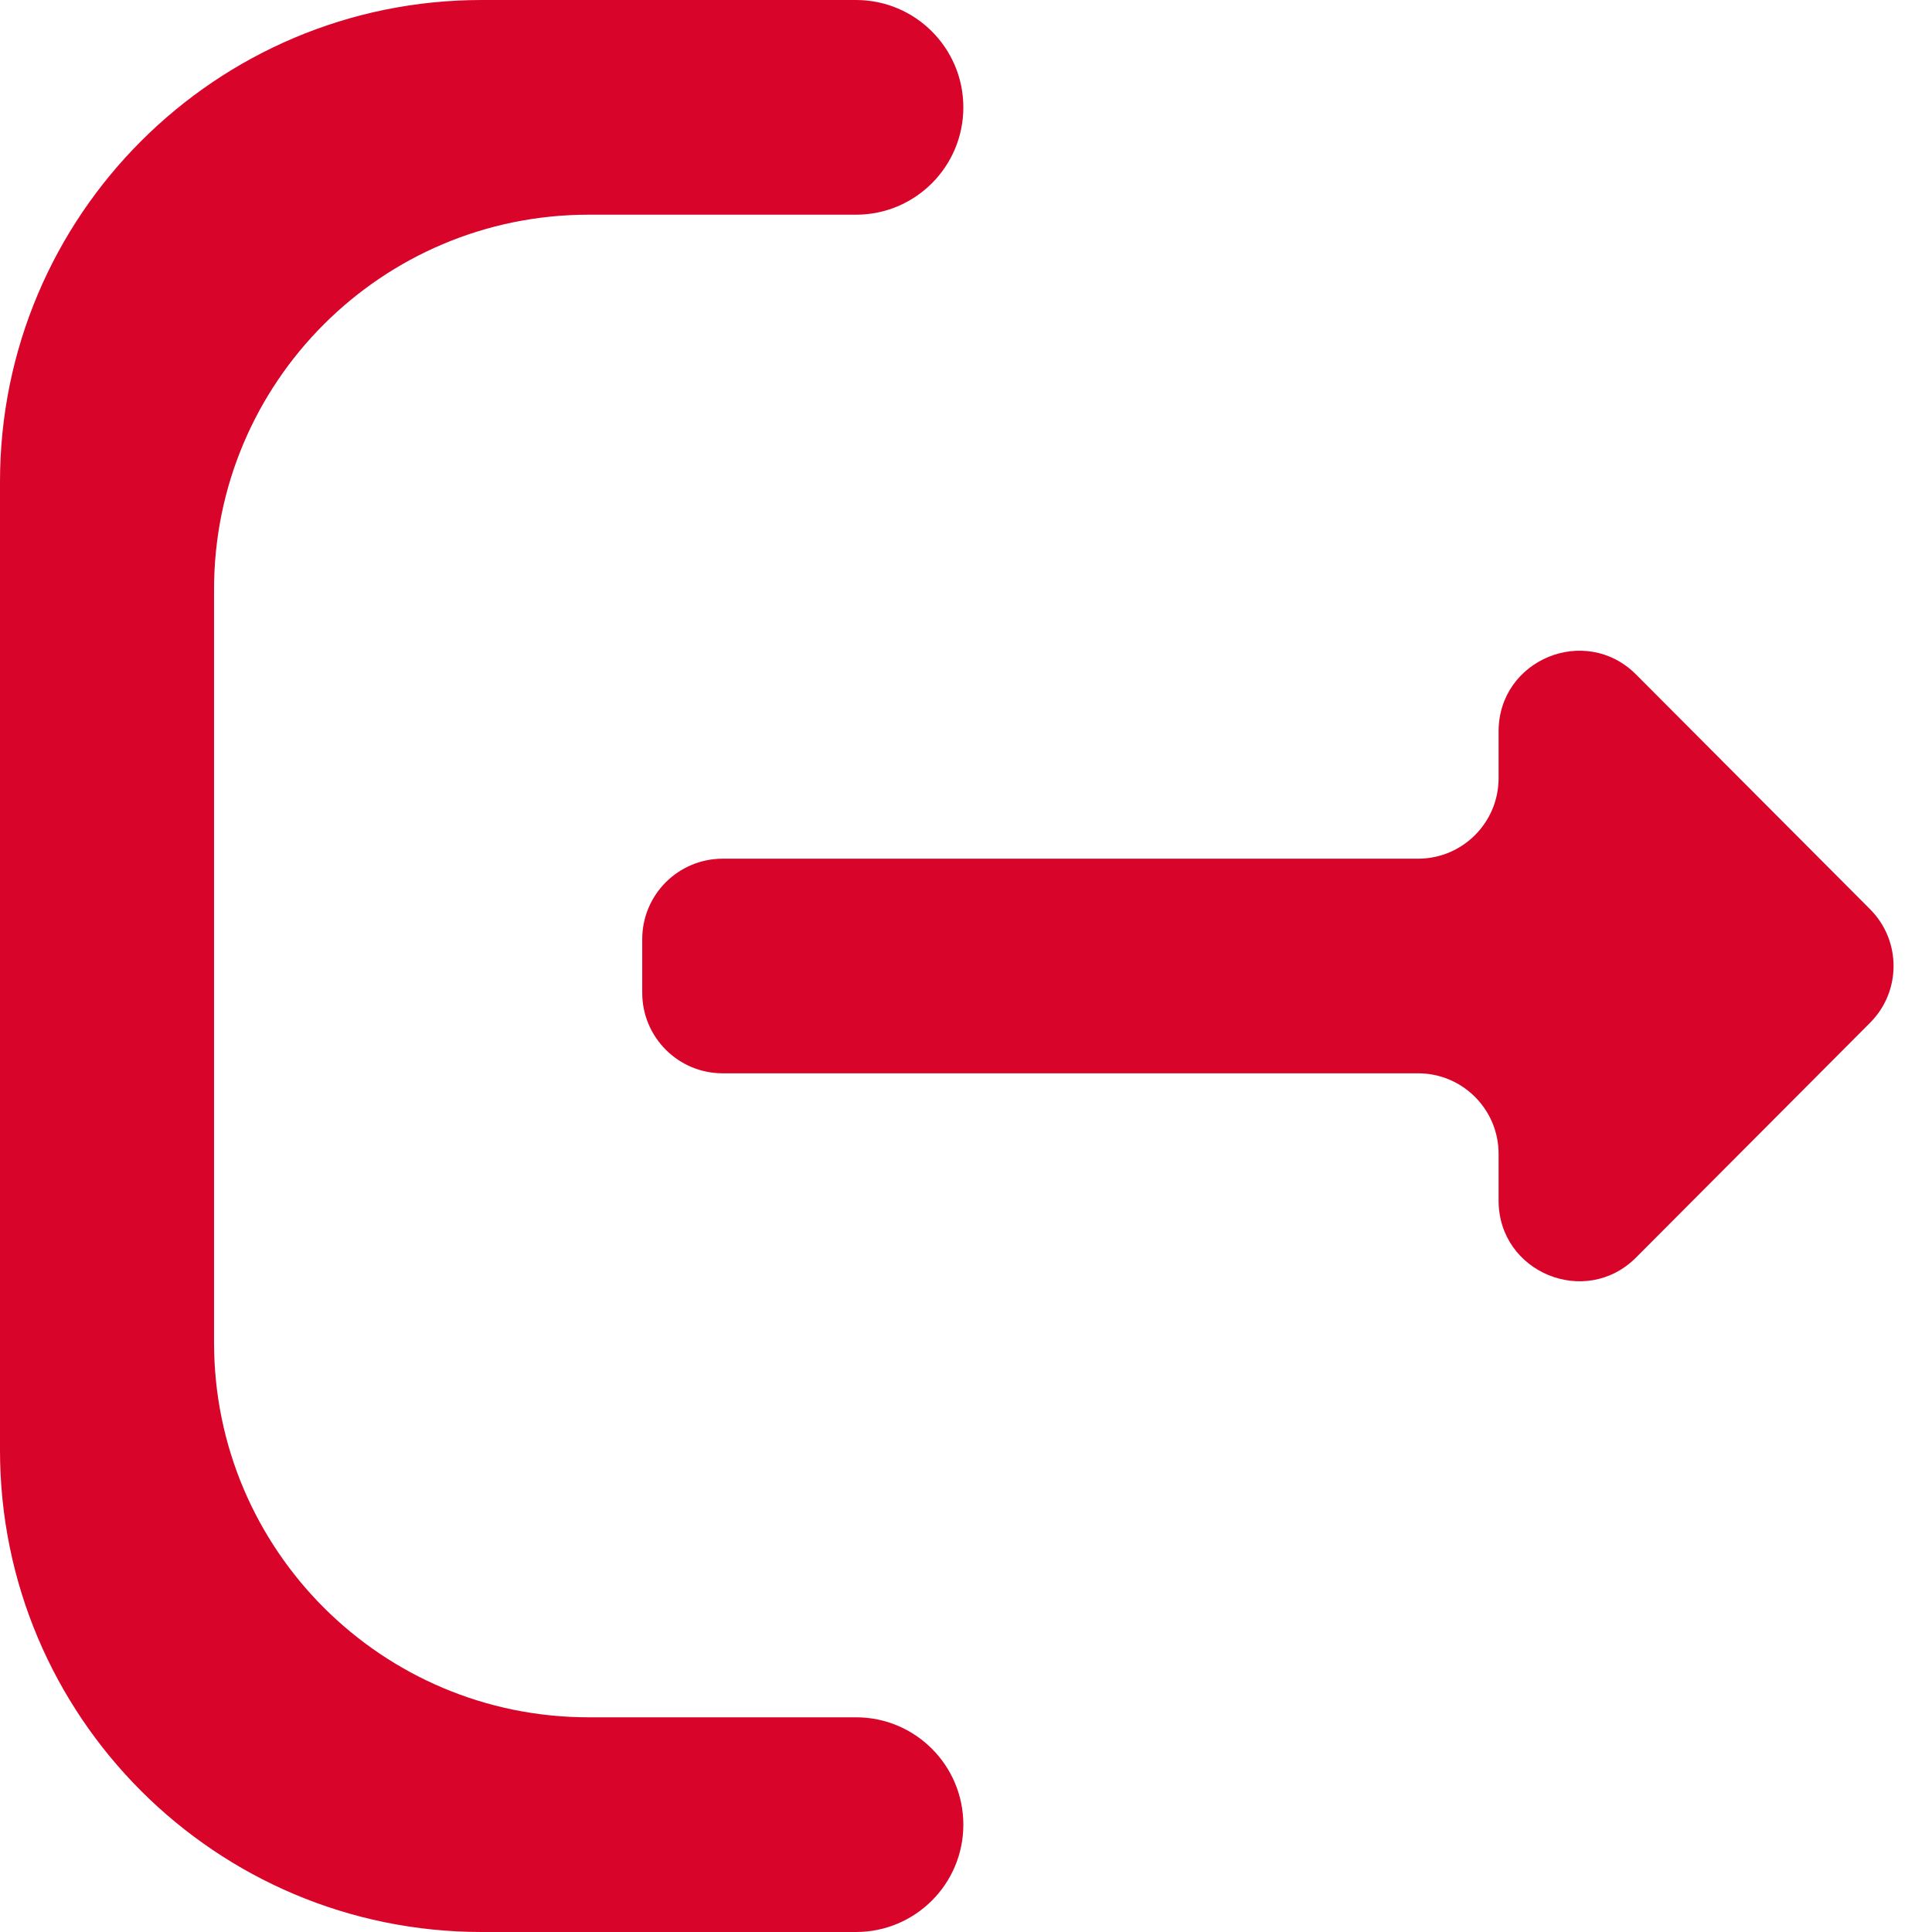 <svg width="24" height="24" viewBox="0 0 24 24" fill="none" xmlns="http://www.w3.org/2000/svg">
<path d="M2.659 7.321C2.659 4.75 4.743 2.667 7.313 2.667H10.634C11.37 2.667 11.967 2.07 11.967 1.333C11.967 0.597 11.37 0 10.634 0H5.984C2.679 0 0 2.679 0 5.984V18.016C0 21.321 2.679 24 5.984 24H10.634C11.37 24 11.967 23.403 11.967 22.667C11.967 21.93 11.37 21.333 10.634 21.333H7.313C4.743 21.333 2.659 19.25 2.659 16.679V7.321Z" fill="#D90429"/>
<path d="M23.23 12.706C23.62 12.316 23.62 11.684 23.23 11.294L20.324 8.379C19.694 7.748 18.616 8.194 18.616 9.086V9.667C18.616 10.219 18.168 10.667 17.616 10.667H8.978C8.426 10.667 7.978 11.114 7.978 11.667V12.333C7.978 12.886 8.426 13.333 8.978 13.333H17.616C18.168 13.333 18.616 13.781 18.616 14.333V14.914C18.616 15.806 19.694 16.252 20.324 15.621L23.23 12.706Z" fill="#D90429"/>
</svg>
